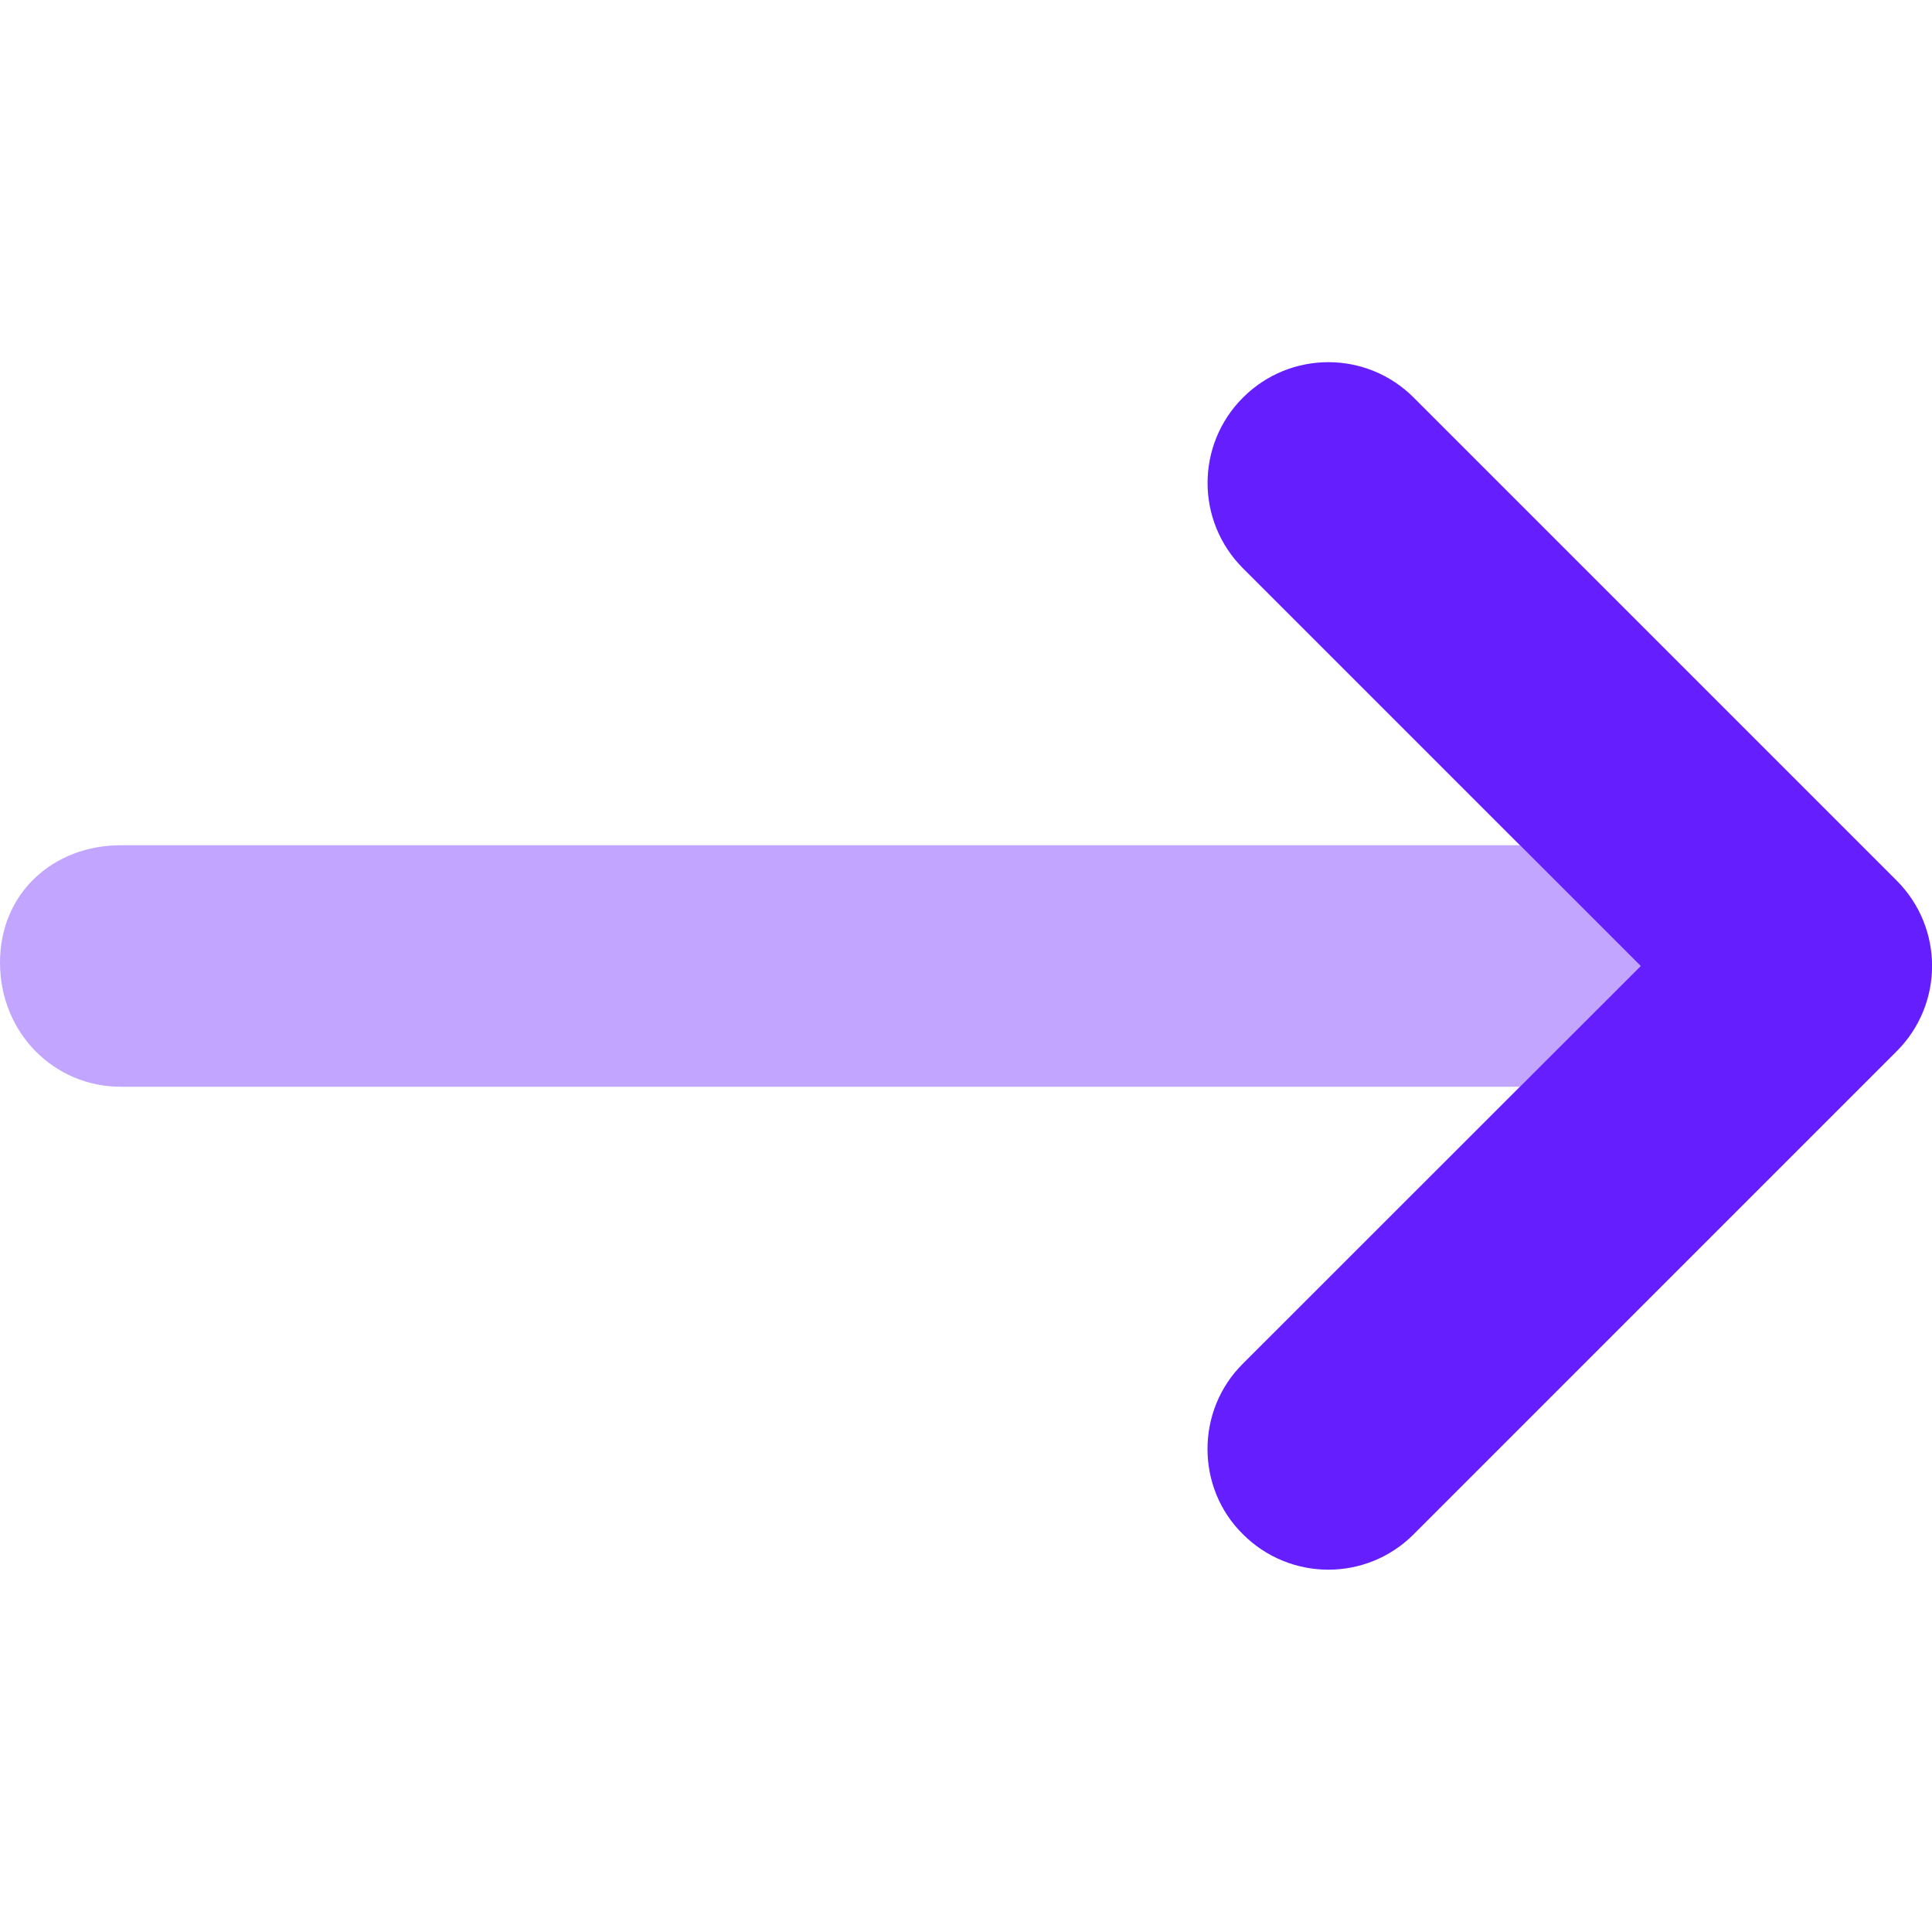 <svg width="14" height="14" viewBox="0 0 14 14" fill="none" xmlns="http://www.w3.org/2000/svg">
<g clip-path="url(#clip0_656_18928)">
<path d="M8.75 10.5C8.75 10.276 8.835 10.052 9.006 9.882L11.889 7L9.007 4.118C8.665 3.776 8.665 3.223 9.007 2.881C9.349 2.539 9.903 2.539 10.244 2.881L13.744 6.381C14.086 6.723 14.086 7.276 13.744 7.618L10.244 11.118C9.903 11.46 9.349 11.46 9.007 11.118C8.835 10.949 8.75 10.724 8.75 10.5Z" fill="#651FFF"/>
<path opacity="0.4" d="M11.014 7.875H0.875C0.391 7.875 0 7.484 0 6.975C0 6.467 0.391 6.125 0.875 6.125H11.014L11.889 7L11.014 7.875Z" fill="#651FFF"/>
</g>
<defs>
<clipPath id="clip0_656_18928">
<rect width="14" height="14" fill="white"/>
</clipPath>
</defs>
</svg>
